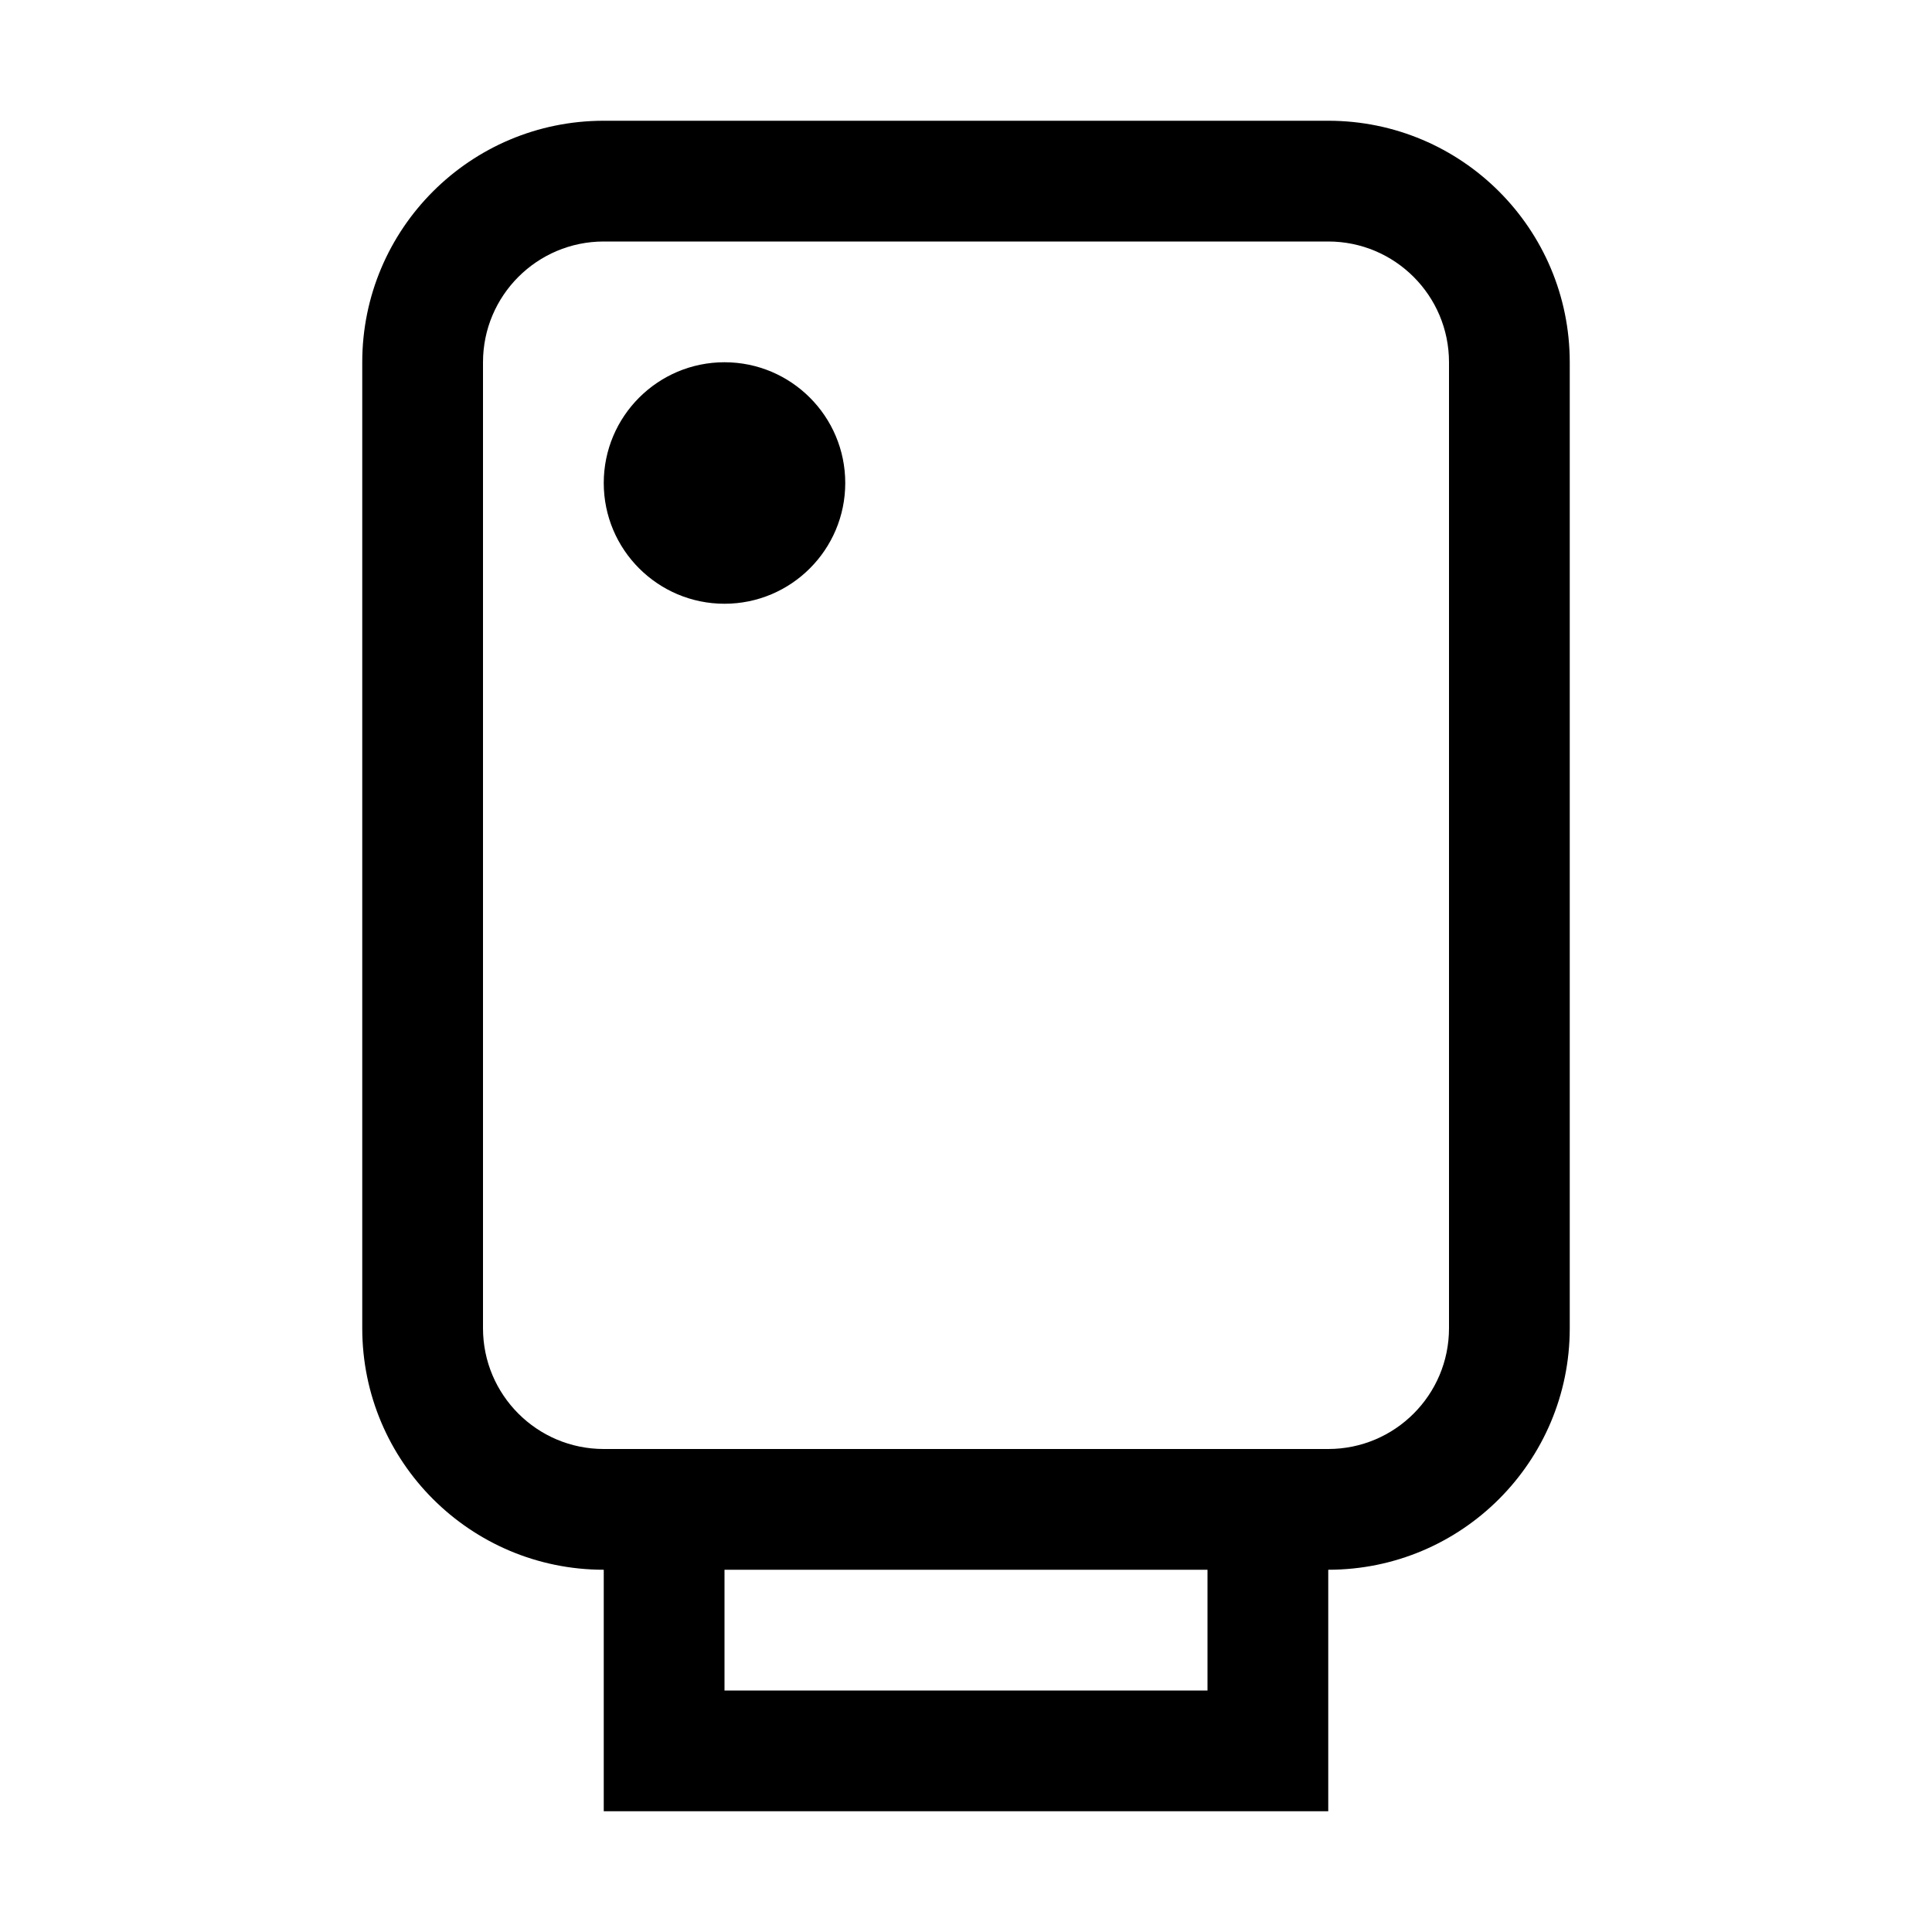 <svg width="18" height="18" viewBox="0 0 18 18" fill="currentColor" xmlns="http://www.w3.org/2000/svg">
<path fill-rule="evenodd" clip-rule="evenodd" d="M3.375 12.375C3.375 13.618 4.382 14.625 5.625 14.625L5.625 16.875H12.375V14.625C13.618 14.625 14.625 13.618 14.625 12.375V3.375C14.625 2.132 13.618 1.125 12.375 1.125H5.625C4.382 1.125 3.375 2.132 3.375 3.375V12.375ZM12.375 2.25H5.625C5.004 2.25 4.5 2.754 4.5 3.375V12.375C4.5 12.996 5.004 13.5 5.625 13.5H12.375C12.996 13.5 13.5 12.996 13.5 12.375V3.375C13.5 2.754 12.996 2.25 12.375 2.25ZM6.75 14.625H11.25V15.75H6.75V14.625ZM6.75 5.625C7.371 5.625 7.875 5.121 7.875 4.5C7.875 3.879 7.371 3.375 6.75 3.375C6.129 3.375 5.625 3.879 5.625 4.5C5.625 5.121 6.129 5.625 6.75 5.625Z" fill="currentColor"/>
</svg>
